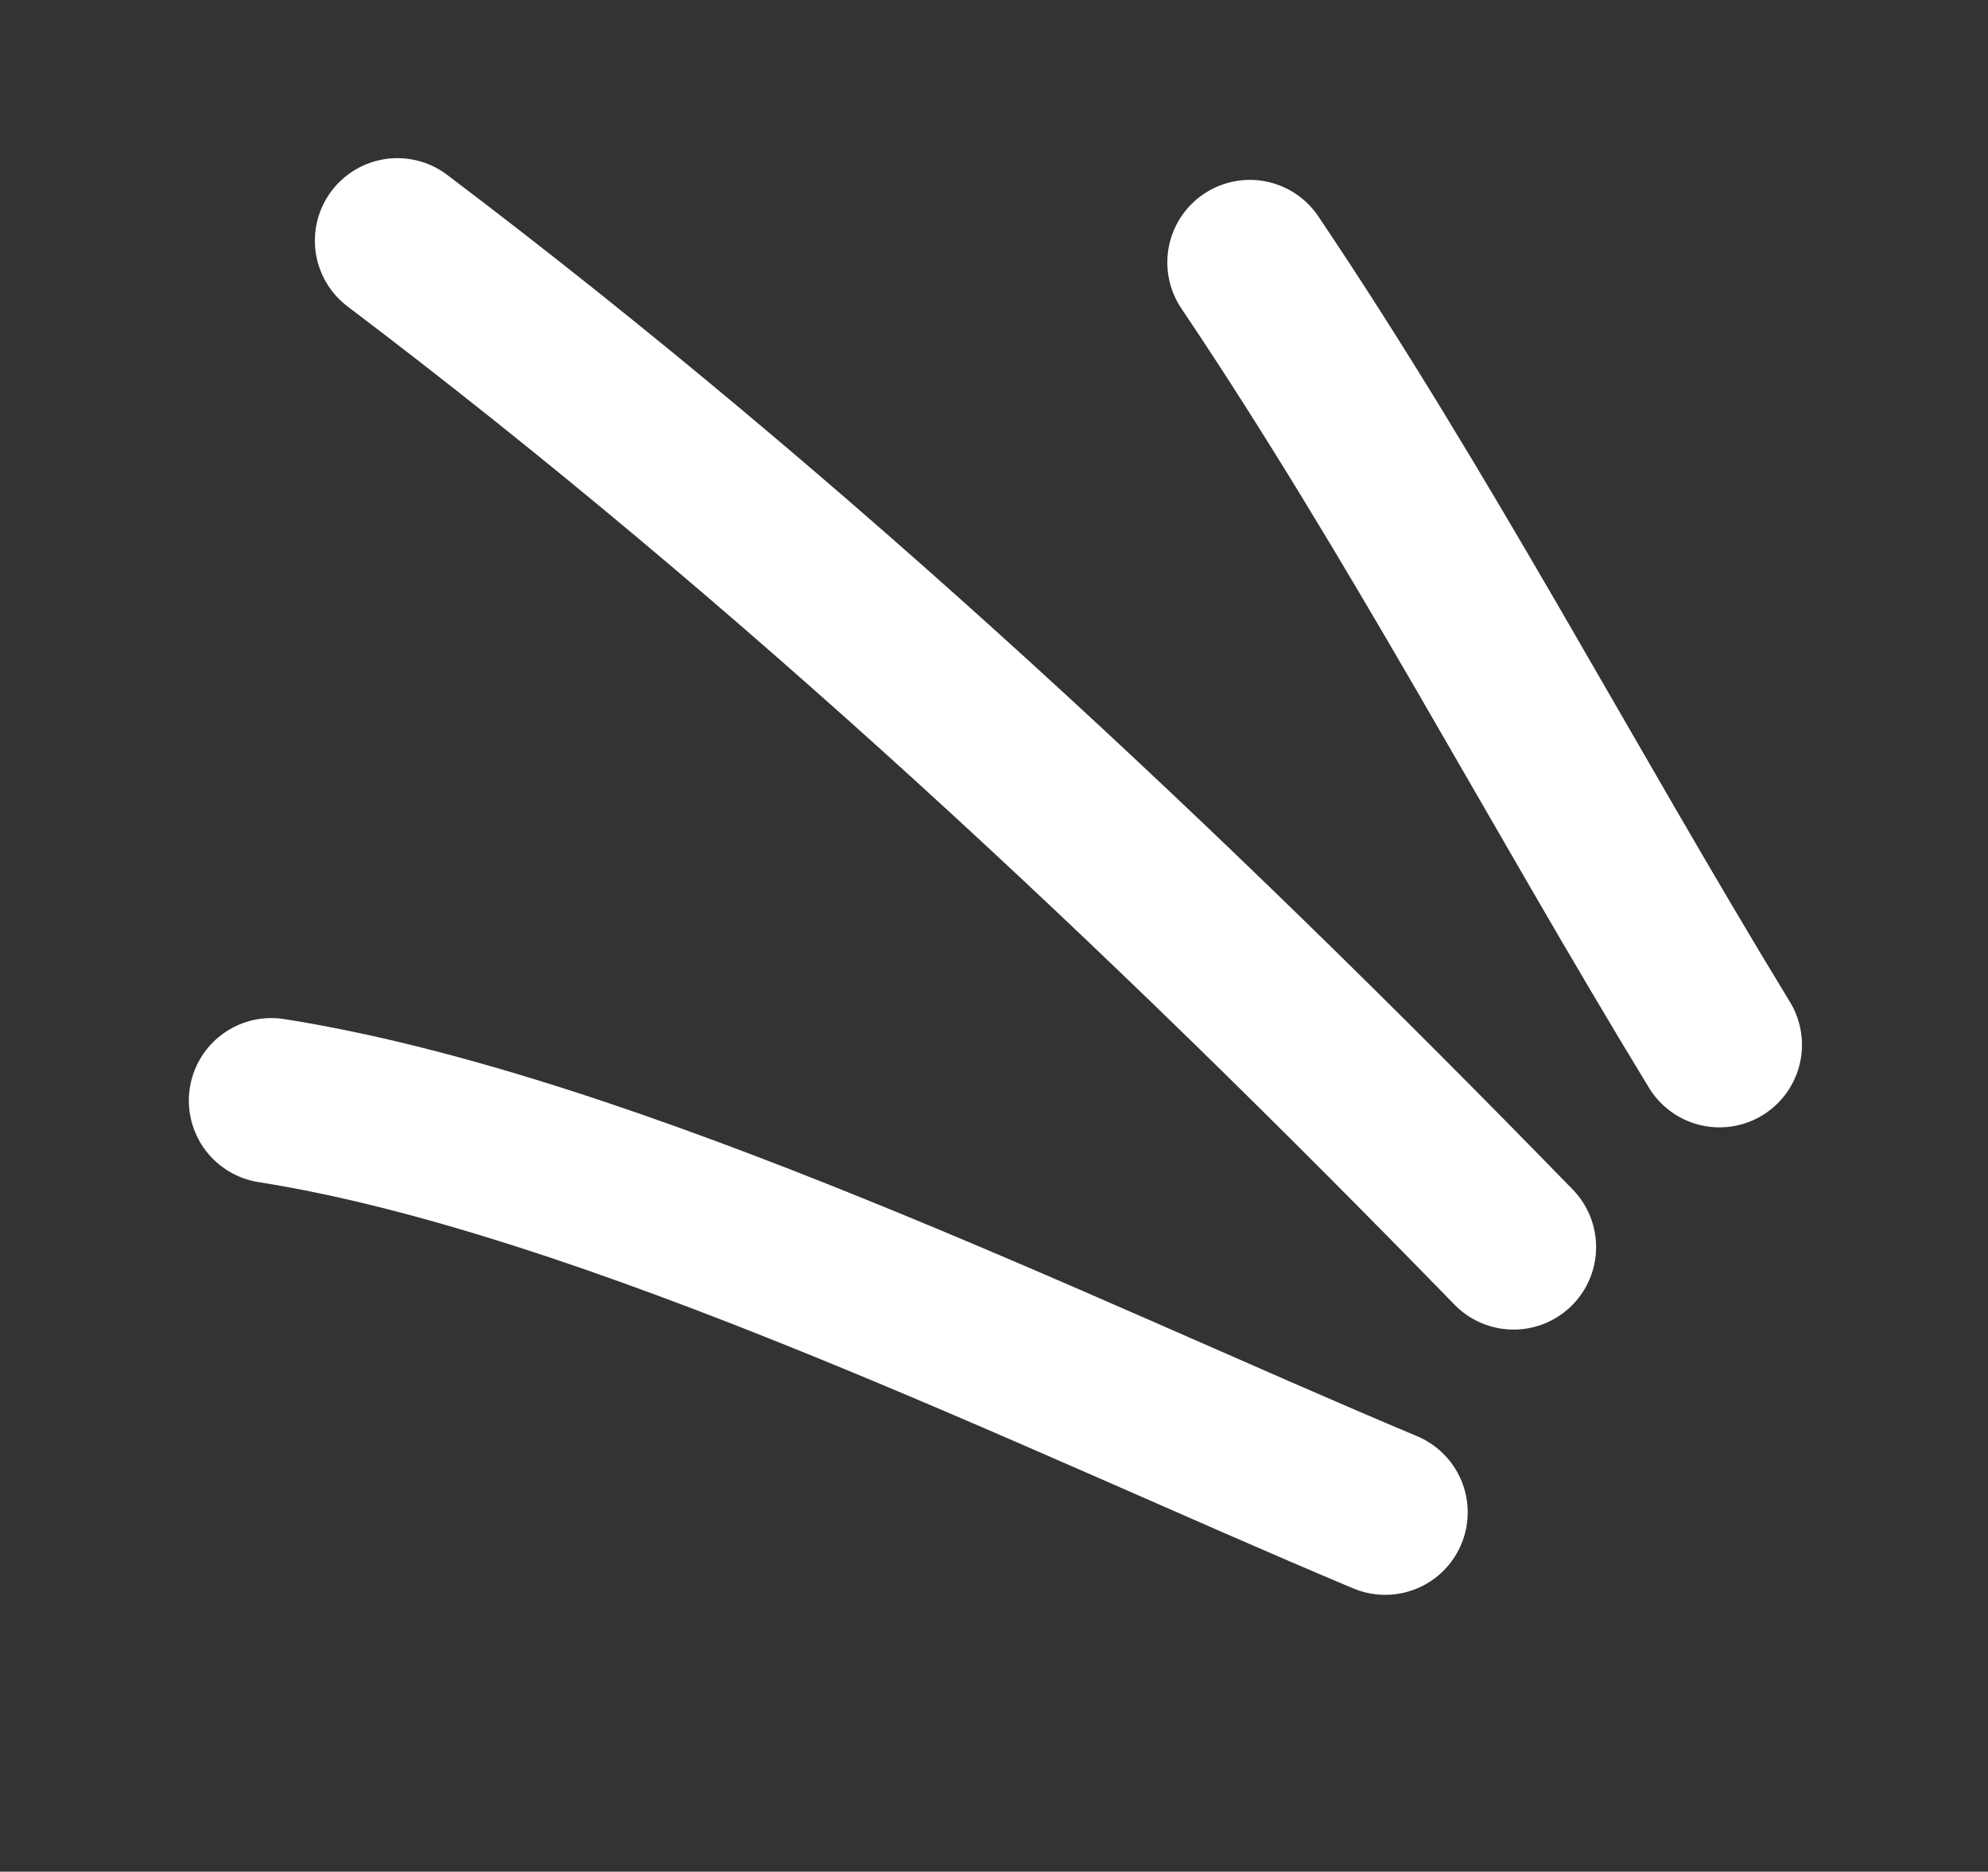 <svg width="222" height="209" viewBox="0 0 222 209" fill="none" xmlns="http://www.w3.org/2000/svg">
<rect x="0" y="0" width="222" height="209" fill="#333333" stroke="none"/>
<path d="M139.57 29.302C158.61 57.588 174.308 87.638 192.012 116.67" stroke="white" stroke-width="18.43" stroke-miterlimit="1.5" stroke-linecap="round" strokeLinejoin="round"/>
<path d="M44.377 26.875C88.796 60.464 130.238 99.415 169.022 139.251" stroke="white" stroke-width="18.43" stroke-miterlimit="1.5" stroke-linecap="round" strokeLinejoin="round"/>
<path d="M30.303 122.896C68.05 128.847 118.21 153.56 154.684 168.871" stroke="white" stroke-width="18.43" stroke-miterlimit="1.5" stroke-linecap="round" strokeLinejoin="round"/>
</svg>
